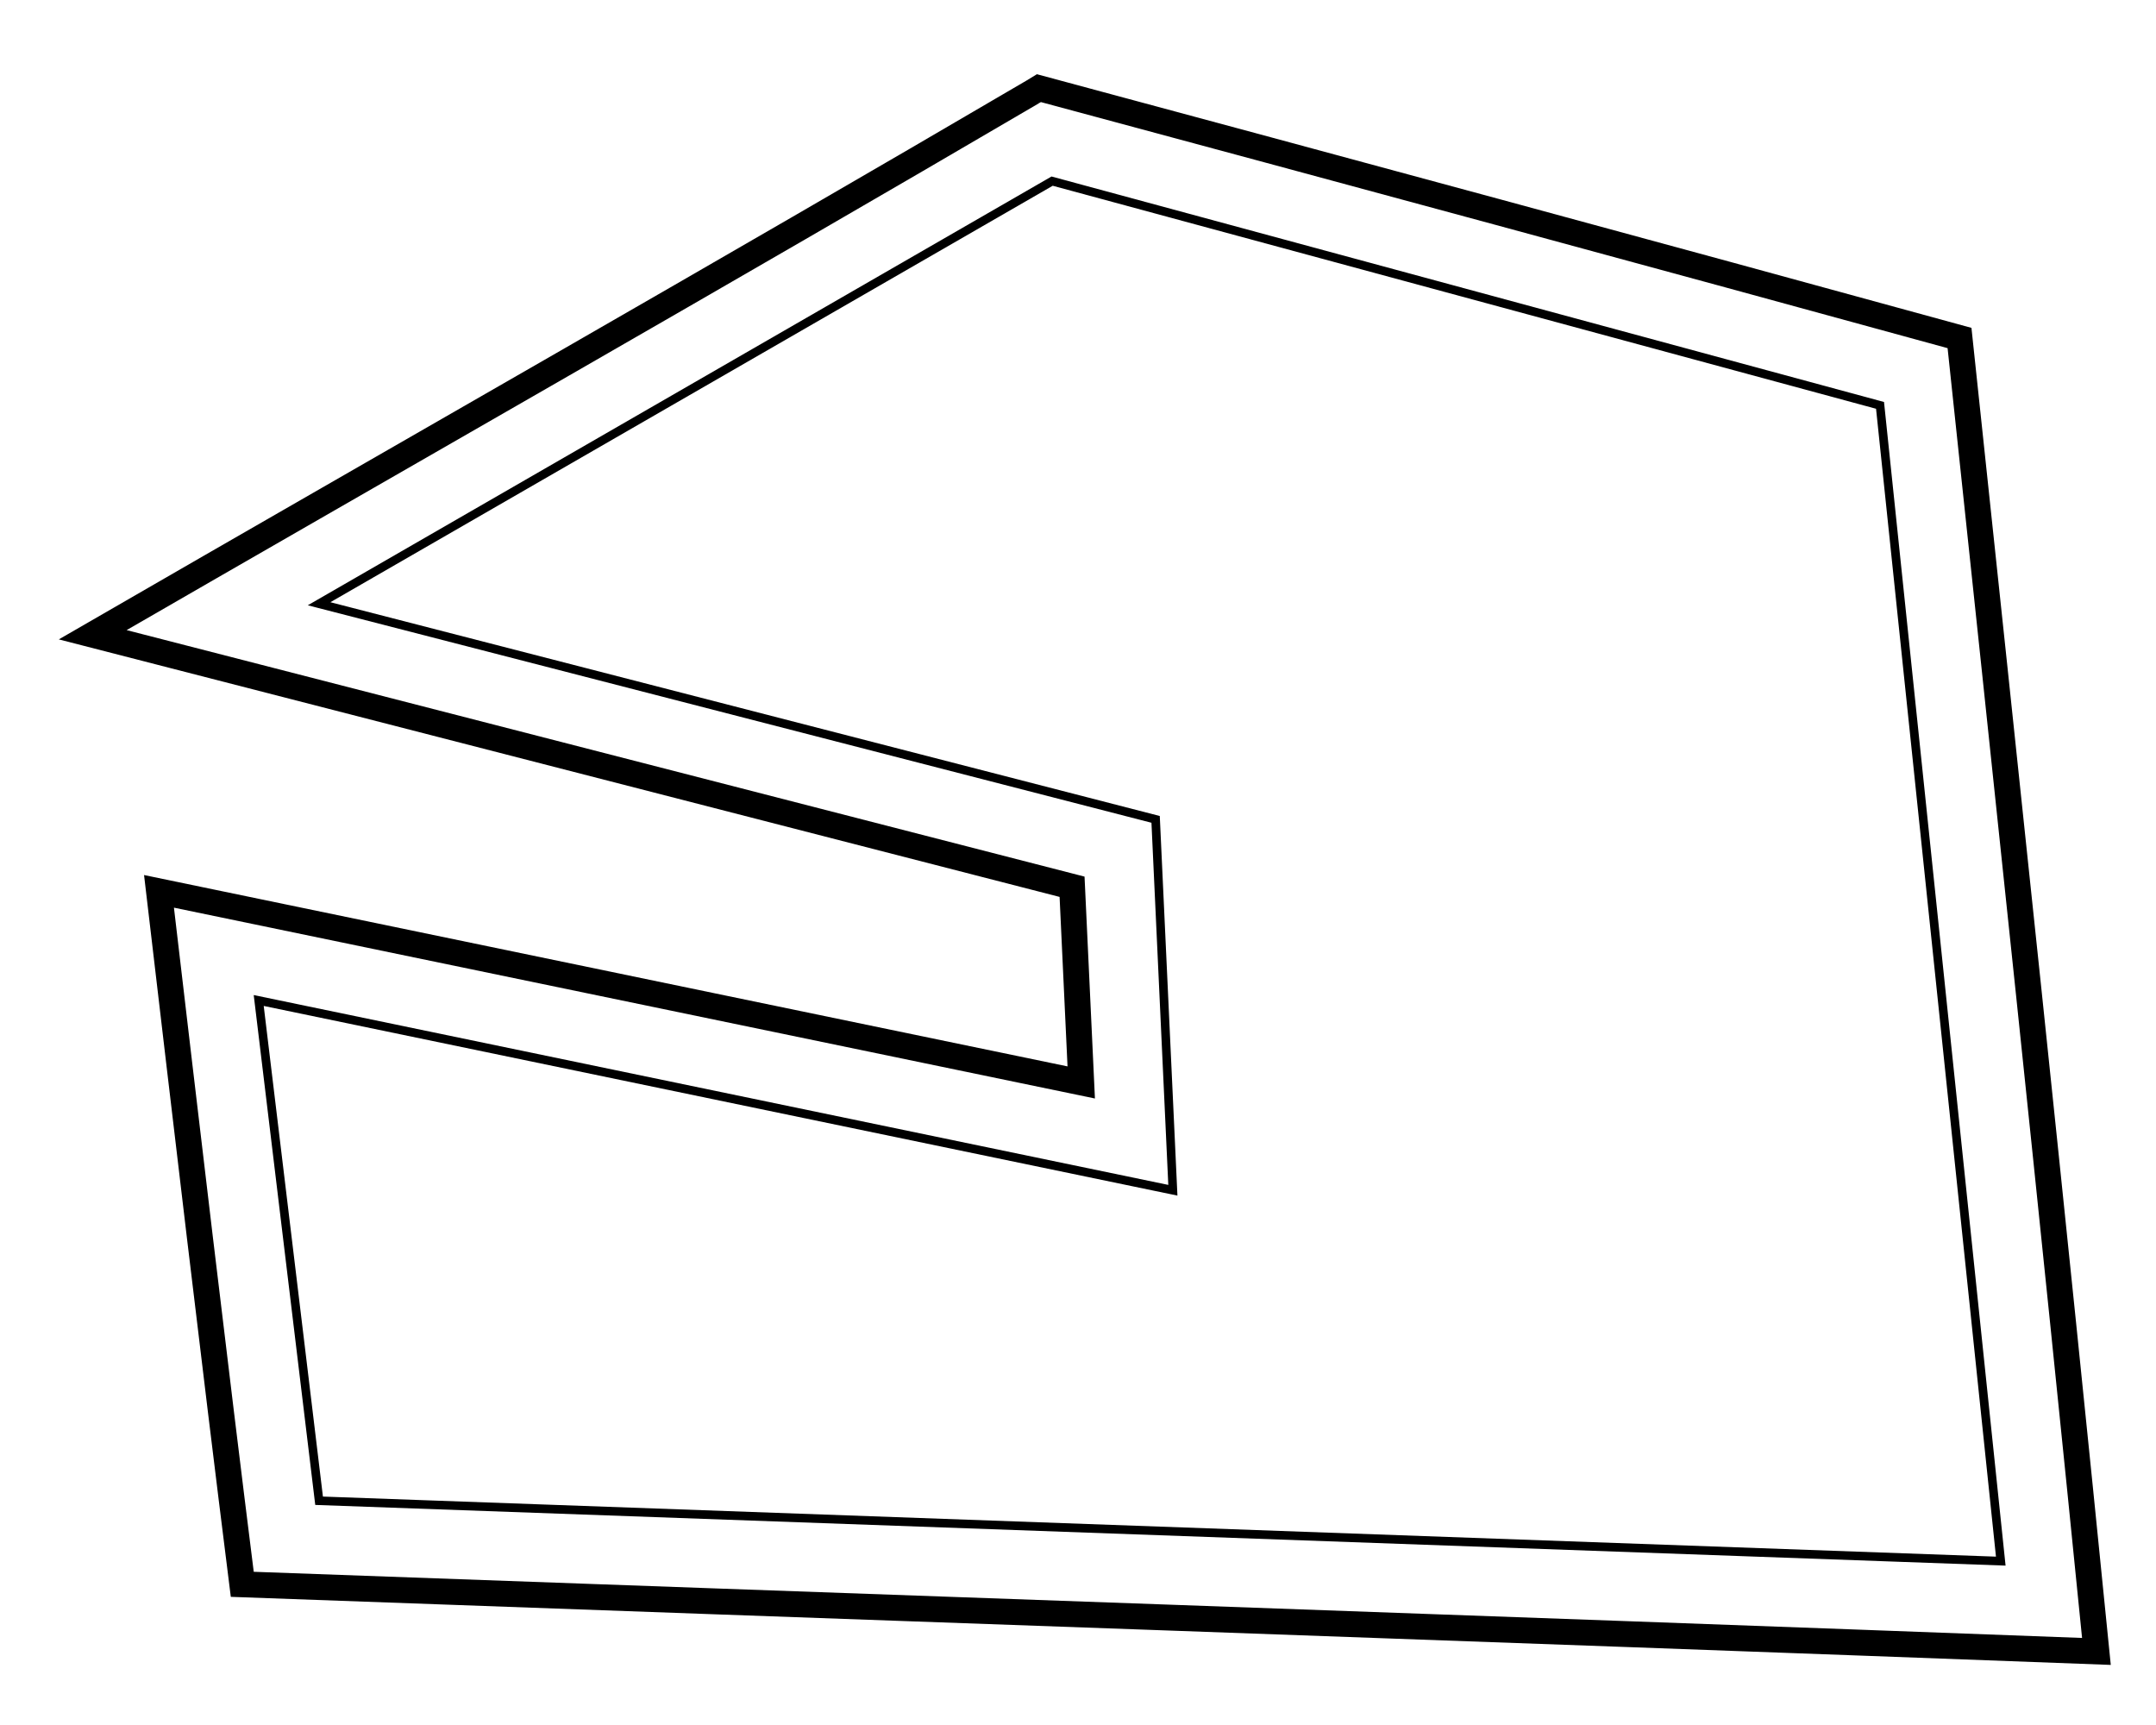 <?xml version="1.0" encoding="UTF-8" standalone="no"?>
<!-- Created with Inkscape (http://www.inkscape.org/) -->

<svg
   xmlns:dc="http://purl.org/dc/elements/1.1/"
   xmlns:cc="http://creativecommons.org/ns#"
   xmlns:rdf="http://www.w3.org/1999/02/22-rdf-syntax-ns#"
   xmlns:svg="http://www.w3.org/2000/svg"
   xmlns="http://www.w3.org/2000/svg"
   xmlns:sodipodi="http://sodipodi.sourceforge.net/DTD/sodipodi-0.dtd"
   xmlns:inkscape="http://www.inkscape.org/namespaces/inkscape"
   width="250"
   height="200"
   id="svg2"
   version="1.1"
   inkscape:version="0.48.1 r9760"
   sodipodi:docname="complex_outset.svg">
  <defs
     id="defs4" />
  <sodipodi:namedview
     id="base"
     pagecolor="#ffffff"
     bordercolor="#666666"
     borderopacity="1.0"
     inkscape:pageopacity="0.0"
     inkscape:pageshadow="2"
     inkscape:zoom="1"
     inkscape:cx="116.68719"
     inkscape:cy="122.87195"
     inkscape:document-units="px"
     inkscape:current-layer="layer1"
     showgrid="false"
     inkscape:window-width="1024"
     inkscape:window-height="550"
     inkscape:window-x="0"
     inkscape:window-y="25"
     inkscape:window-maximized="1" />
  <g
     inkscape:label="base"
     inkscape:groupmode="layer"
     id="layer1"
     transform="translate(0,-852.362)">
    <path
       style="color:#000000;fill:none;stroke:#000000;stroke-width:1px;stroke-linecap:butt;stroke-linejoin:miter;stroke-miterlimit:4;stroke-opacity:1;stroke-dasharray:none;stroke-dashoffset:0;marker:none;visibility:visible;display:inline;overflow:visible;enable-background:accumulate"
       d="m 122,873.362 -85,49 97,25 2,43 -106,-22 7,58 195,7 -14,-134 z"
       id="path2997"
       inkscape:connector-curvature="0"
       sodipodi:nodetypes="ccccccccc" />
  </g>
  <g
     inkscape:groupmode="layer"
     id="layer2"
     inkscape:label="outset"
     sodipodi:insensitive="true">
    <path
       style="color:#000000;fill:none;stroke:#000000;stroke-width:3;stroke-linecap:butt;stroke-linejoin:miter;stroke-miterlimit:4;stroke-opacity:1;stroke-dasharray:none;stroke-dashoffset:0;marker:none;visibility:visible;display:inline;overflow:visible;enable-background:accumulate"
       d="m 119.75,10.656 c -36.186,21.213 -72.673,41.95 -109,62.938 37.856,9.733 75.708,19.48 113.562,29.219 0.354,7.562 0.708,15.125 1.062,22.688 -35.646,-7.385 -71.291,-14.772 -106.938,-22.156 3.15,26.789 6.293,53.58 9.656,80.344 71.666,2.608 143.337,5.091 215,7.781 -5.077,-50.782 -10.484,-101.532 -15.875,-152.281 -35.555,-9.758 -71.147,-19.387 -106.75,-28.969 l -0.719,0.438 z"
       id="path2997-7-3"
       inkscape:connector-curvature="0" />
  </g>
</svg>
